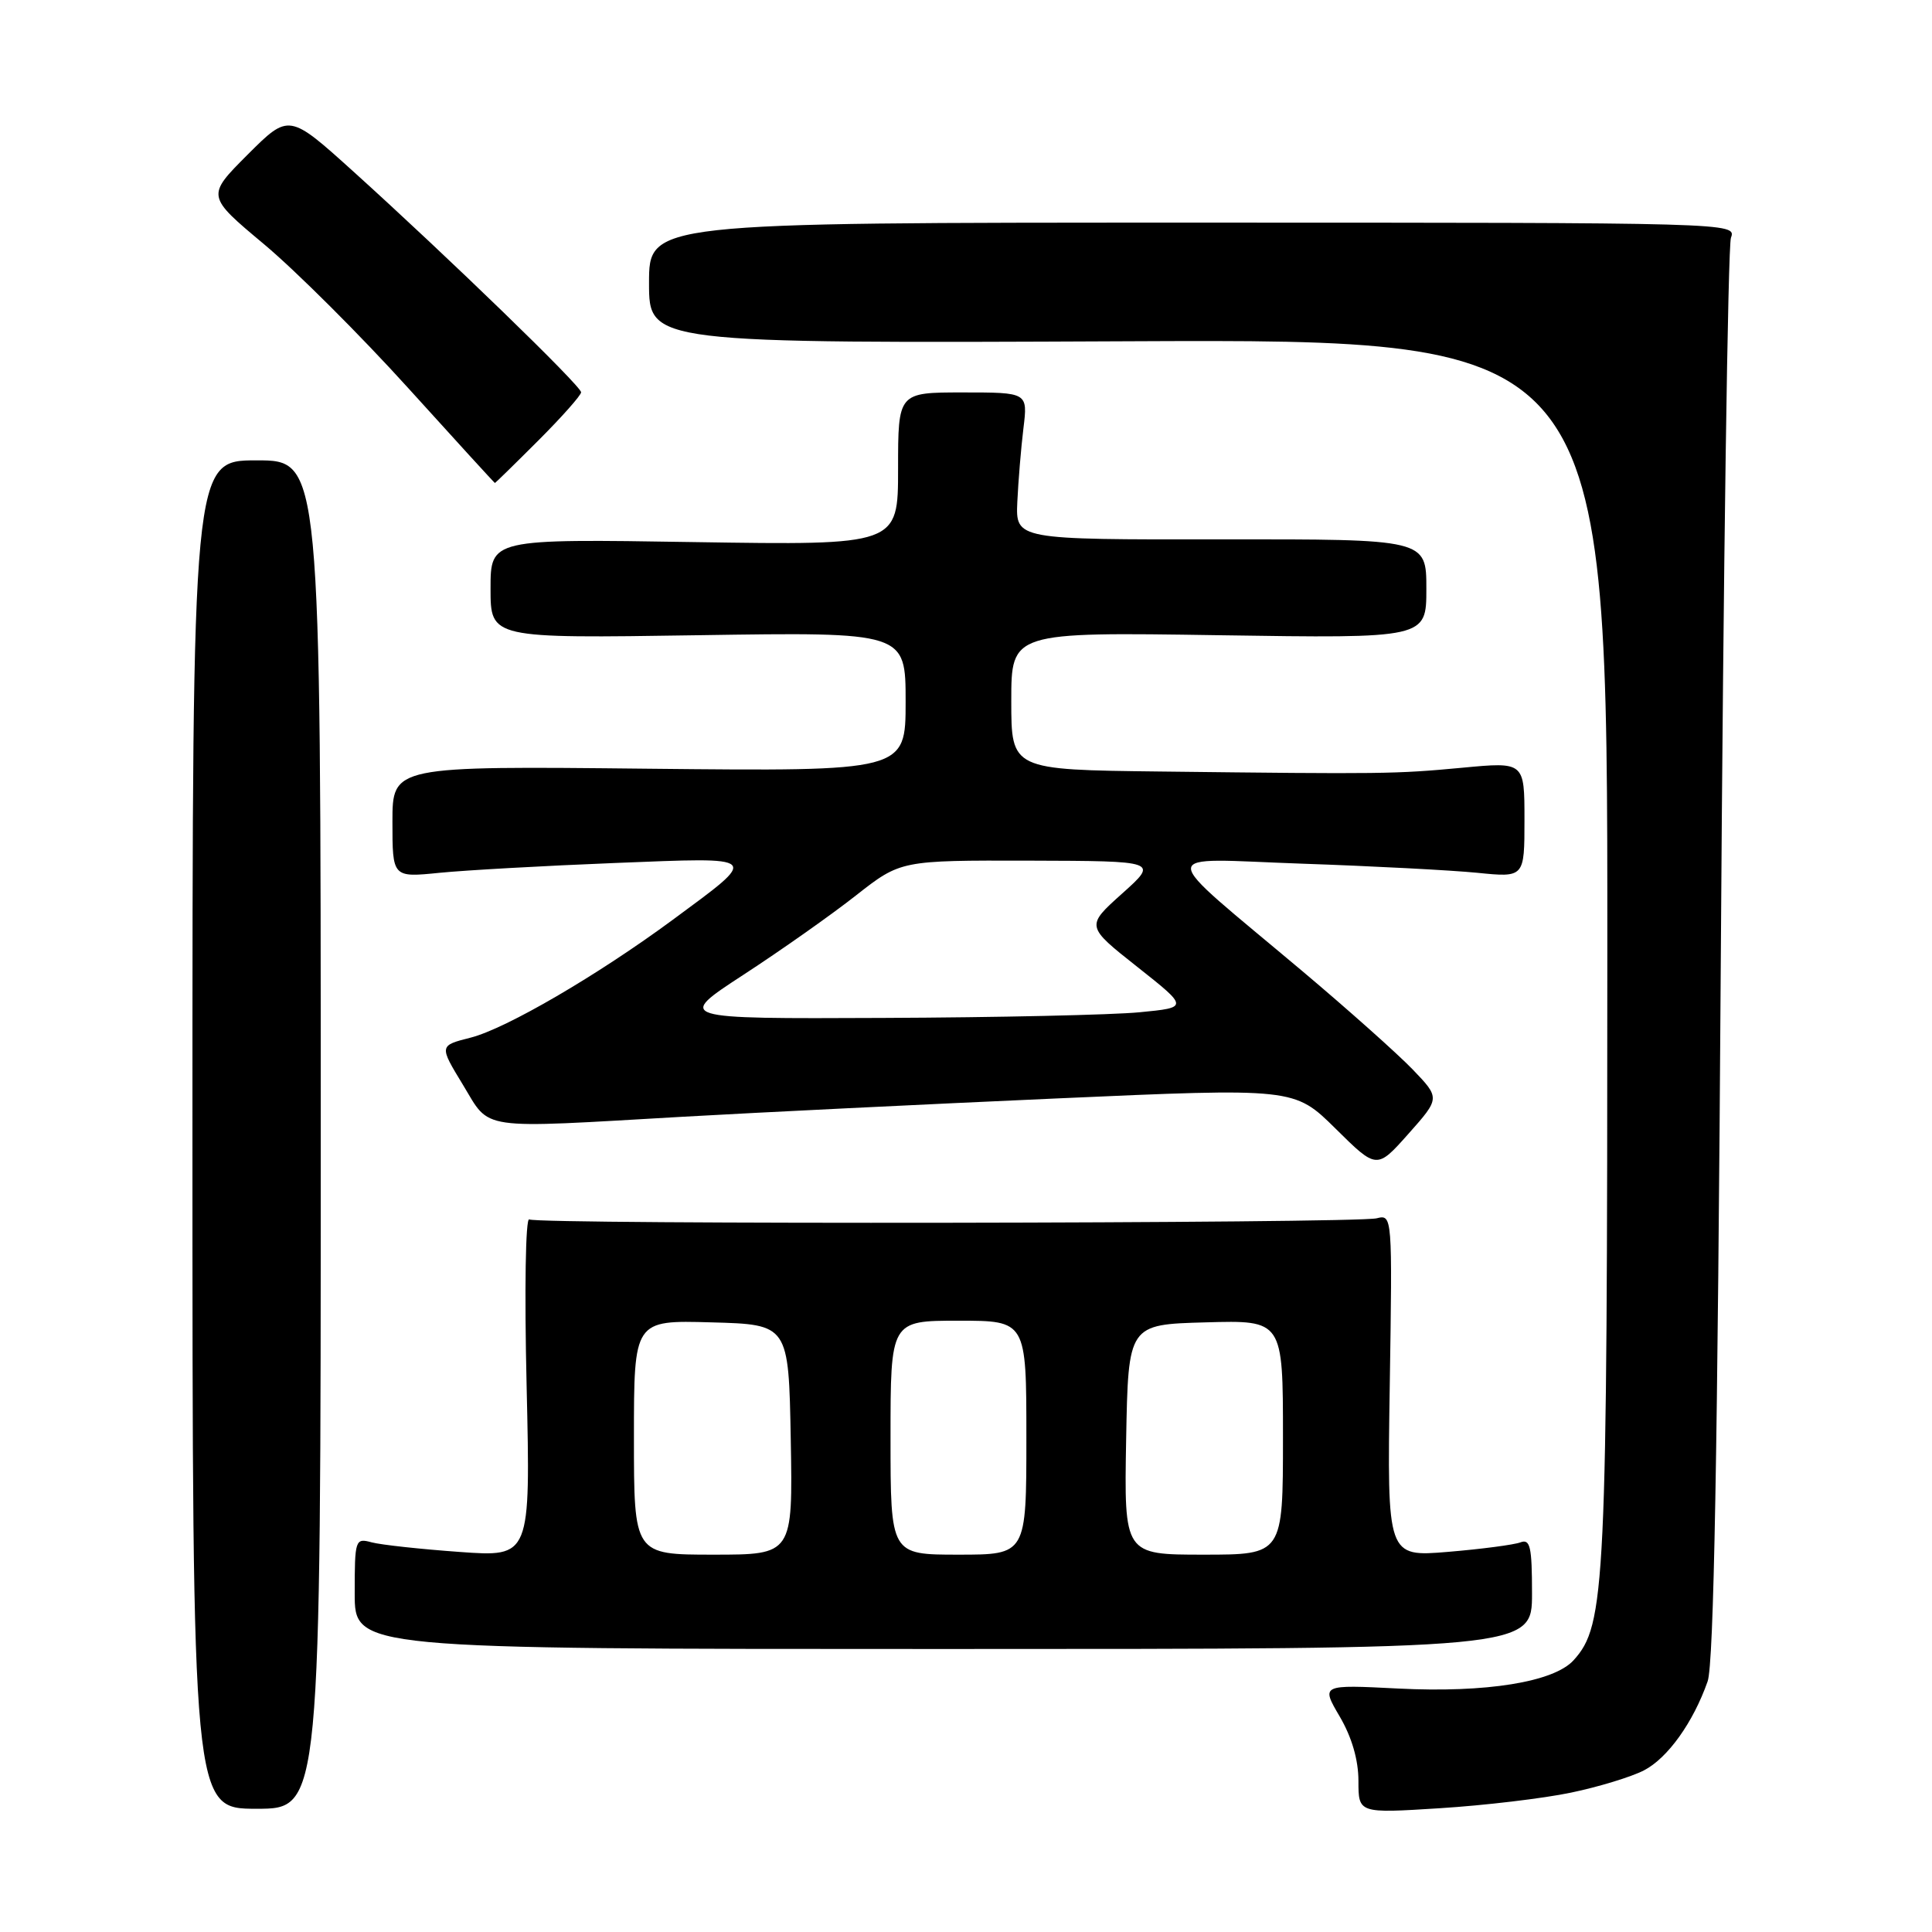 <?xml version="1.0" encoding="UTF-8" standalone="no"?>
<!DOCTYPE svg PUBLIC "-//W3C//DTD SVG 1.1//EN" "http://www.w3.org/Graphics/SVG/1.1/DTD/svg11.dtd" >
<svg xmlns="http://www.w3.org/2000/svg" xmlns:xlink="http://www.w3.org/1999/xlink" version="1.1" viewBox="0 0 256 256">
 <g >
 <path fill="currentColor"
d=" M 42.50 150.33 C 42.50 61.00 42.50 61.00 34.00 61.00 C 25.50 61.00 25.50 61.00 25.50 150.33 C 25.50 239.67 25.50 239.67 34.00 239.67 C 42.50 239.67 42.50 239.67 42.50 150.33 Z  M 208.18 237.53 C 211.84 236.77 216.17 235.44 217.82 234.59 C 220.98 232.96 224.36 228.23 226.27 222.79 C 227.09 220.45 227.59 192.60 228.02 126.50 C 228.35 75.35 228.96 32.60 229.36 31.50 C 230.10 29.51 229.68 29.50 158.05 29.50 C 86.00 29.50 86.00 29.50 86.00 37.50 C 86.00 45.50 86.00 45.50 149.50 45.22 C 213.00 44.94 213.00 44.94 212.98 125.72 C 212.97 210.61 212.74 215.31 208.51 219.99 C 205.89 222.88 196.92 224.33 185.27 223.74 C 175.04 223.22 175.04 223.22 177.52 227.45 C 179.12 230.18 180.00 233.20 180.00 235.98 C 180.00 240.28 180.00 240.28 190.77 239.60 C 196.69 239.23 204.52 238.30 208.18 237.53 Z  M 203.00 211.14 C 203.00 204.96 202.76 203.88 201.47 204.37 C 200.63 204.69 196.31 205.26 191.87 205.63 C 183.80 206.30 183.80 206.30 184.15 183.61 C 184.50 161.04 184.49 160.91 182.42 161.43 C 179.65 162.12 71.24 162.27 70.13 161.58 C 69.64 161.28 69.48 170.93 69.78 183.68 C 70.30 206.32 70.30 206.32 60.90 205.64 C 55.73 205.27 50.49 204.70 49.25 204.37 C 47.07 203.78 47.00 203.98 47.00 211.13 C 47.00 218.50 47.00 218.50 125.00 218.50 C 203.00 218.50 203.00 218.50 203.00 211.14 Z  M 187.17 141.69 C 185.15 139.60 178.59 133.75 172.58 128.69 C 152.90 112.13 152.91 113.76 172.50 114.44 C 181.85 114.76 192.31 115.31 195.75 115.65 C 202.00 116.28 202.00 116.28 202.00 108.61 C 202.00 100.95 202.00 100.95 193.75 101.73 C 184.85 102.56 183.42 102.58 153.75 102.23 C 134.00 102.00 134.00 102.00 134.00 92.88 C 134.00 83.75 134.00 83.75 161.50 84.17 C 189.00 84.59 189.00 84.59 189.00 78.02 C 189.00 71.44 189.00 71.44 161.79 71.47 C 134.58 71.50 134.58 71.50 134.80 66.50 C 134.93 63.75 135.29 59.36 135.61 56.75 C 136.19 52.00 136.19 52.00 127.59 52.00 C 119.00 52.00 119.00 52.00 119.00 62.12 C 119.00 72.25 119.00 72.25 92.00 71.83 C 65.00 71.40 65.00 71.40 65.00 78.00 C 65.00 84.59 65.00 84.59 92.50 84.17 C 120.00 83.75 120.00 83.75 120.00 92.98 C 120.00 102.21 120.00 102.21 86.00 101.86 C 52.00 101.50 52.00 101.50 52.00 108.89 C 52.00 116.28 52.00 116.28 58.25 115.65 C 61.69 115.31 72.15 114.72 81.50 114.35 C 101.01 113.58 100.74 113.31 89.14 121.88 C 79.16 129.24 67.07 136.29 62.37 137.49 C 58.18 138.55 58.18 138.55 61.34 143.74 C 65.05 149.85 63.02 149.55 90.57 147.97 C 100.43 147.41 122.67 146.32 140.00 145.55 C 171.50 144.15 171.50 144.15 176.97 149.55 C 182.43 154.95 182.43 154.95 186.63 150.23 C 190.83 145.50 190.83 145.50 187.17 141.69 Z  M 71.35 58.35 C 74.46 55.24 77.00 52.37 77.00 51.98 C 77.00 51.15 59.39 34.08 46.86 22.76 C 38.29 15.02 38.29 15.02 32.81 20.49 C 27.34 25.97 27.34 25.97 35.01 32.38 C 39.23 35.92 47.80 44.47 54.07 51.40 C 60.34 58.33 65.52 64.00 65.58 64.00 C 65.64 64.00 68.24 61.46 71.35 58.35 Z  M 84.00 190.47 C 84.00 174.93 84.00 174.93 94.25 175.22 C 104.50 175.50 104.50 175.50 104.78 190.75 C 105.05 206.00 105.05 206.00 94.53 206.00 C 84.00 206.00 84.00 206.00 84.00 190.47 Z  M 118.00 190.50 C 118.00 175.00 118.00 175.00 127.00 175.00 C 136.00 175.00 136.00 175.00 136.00 190.50 C 136.00 206.00 136.00 206.00 127.00 206.00 C 118.00 206.00 118.00 206.00 118.00 190.50 Z  M 149.22 190.75 C 149.50 175.50 149.50 175.50 159.75 175.22 C 170.00 174.93 170.00 174.93 170.00 190.47 C 170.00 206.00 170.00 206.00 159.47 206.00 C 148.95 206.00 148.95 206.00 149.22 190.75 Z  M 98.53 129.15 C 103.46 125.94 110.17 121.21 113.42 118.65 C 119.35 114.00 119.35 114.00 136.42 114.04 C 153.50 114.09 153.50 114.09 148.69 118.40 C 143.87 122.72 143.87 122.72 150.69 128.11 C 157.50 133.50 157.50 133.50 151.00 134.13 C 147.43 134.48 132.14 134.82 117.03 134.88 C 89.56 135.00 89.56 135.00 98.53 129.15 Z "/>
</g>
</svg>